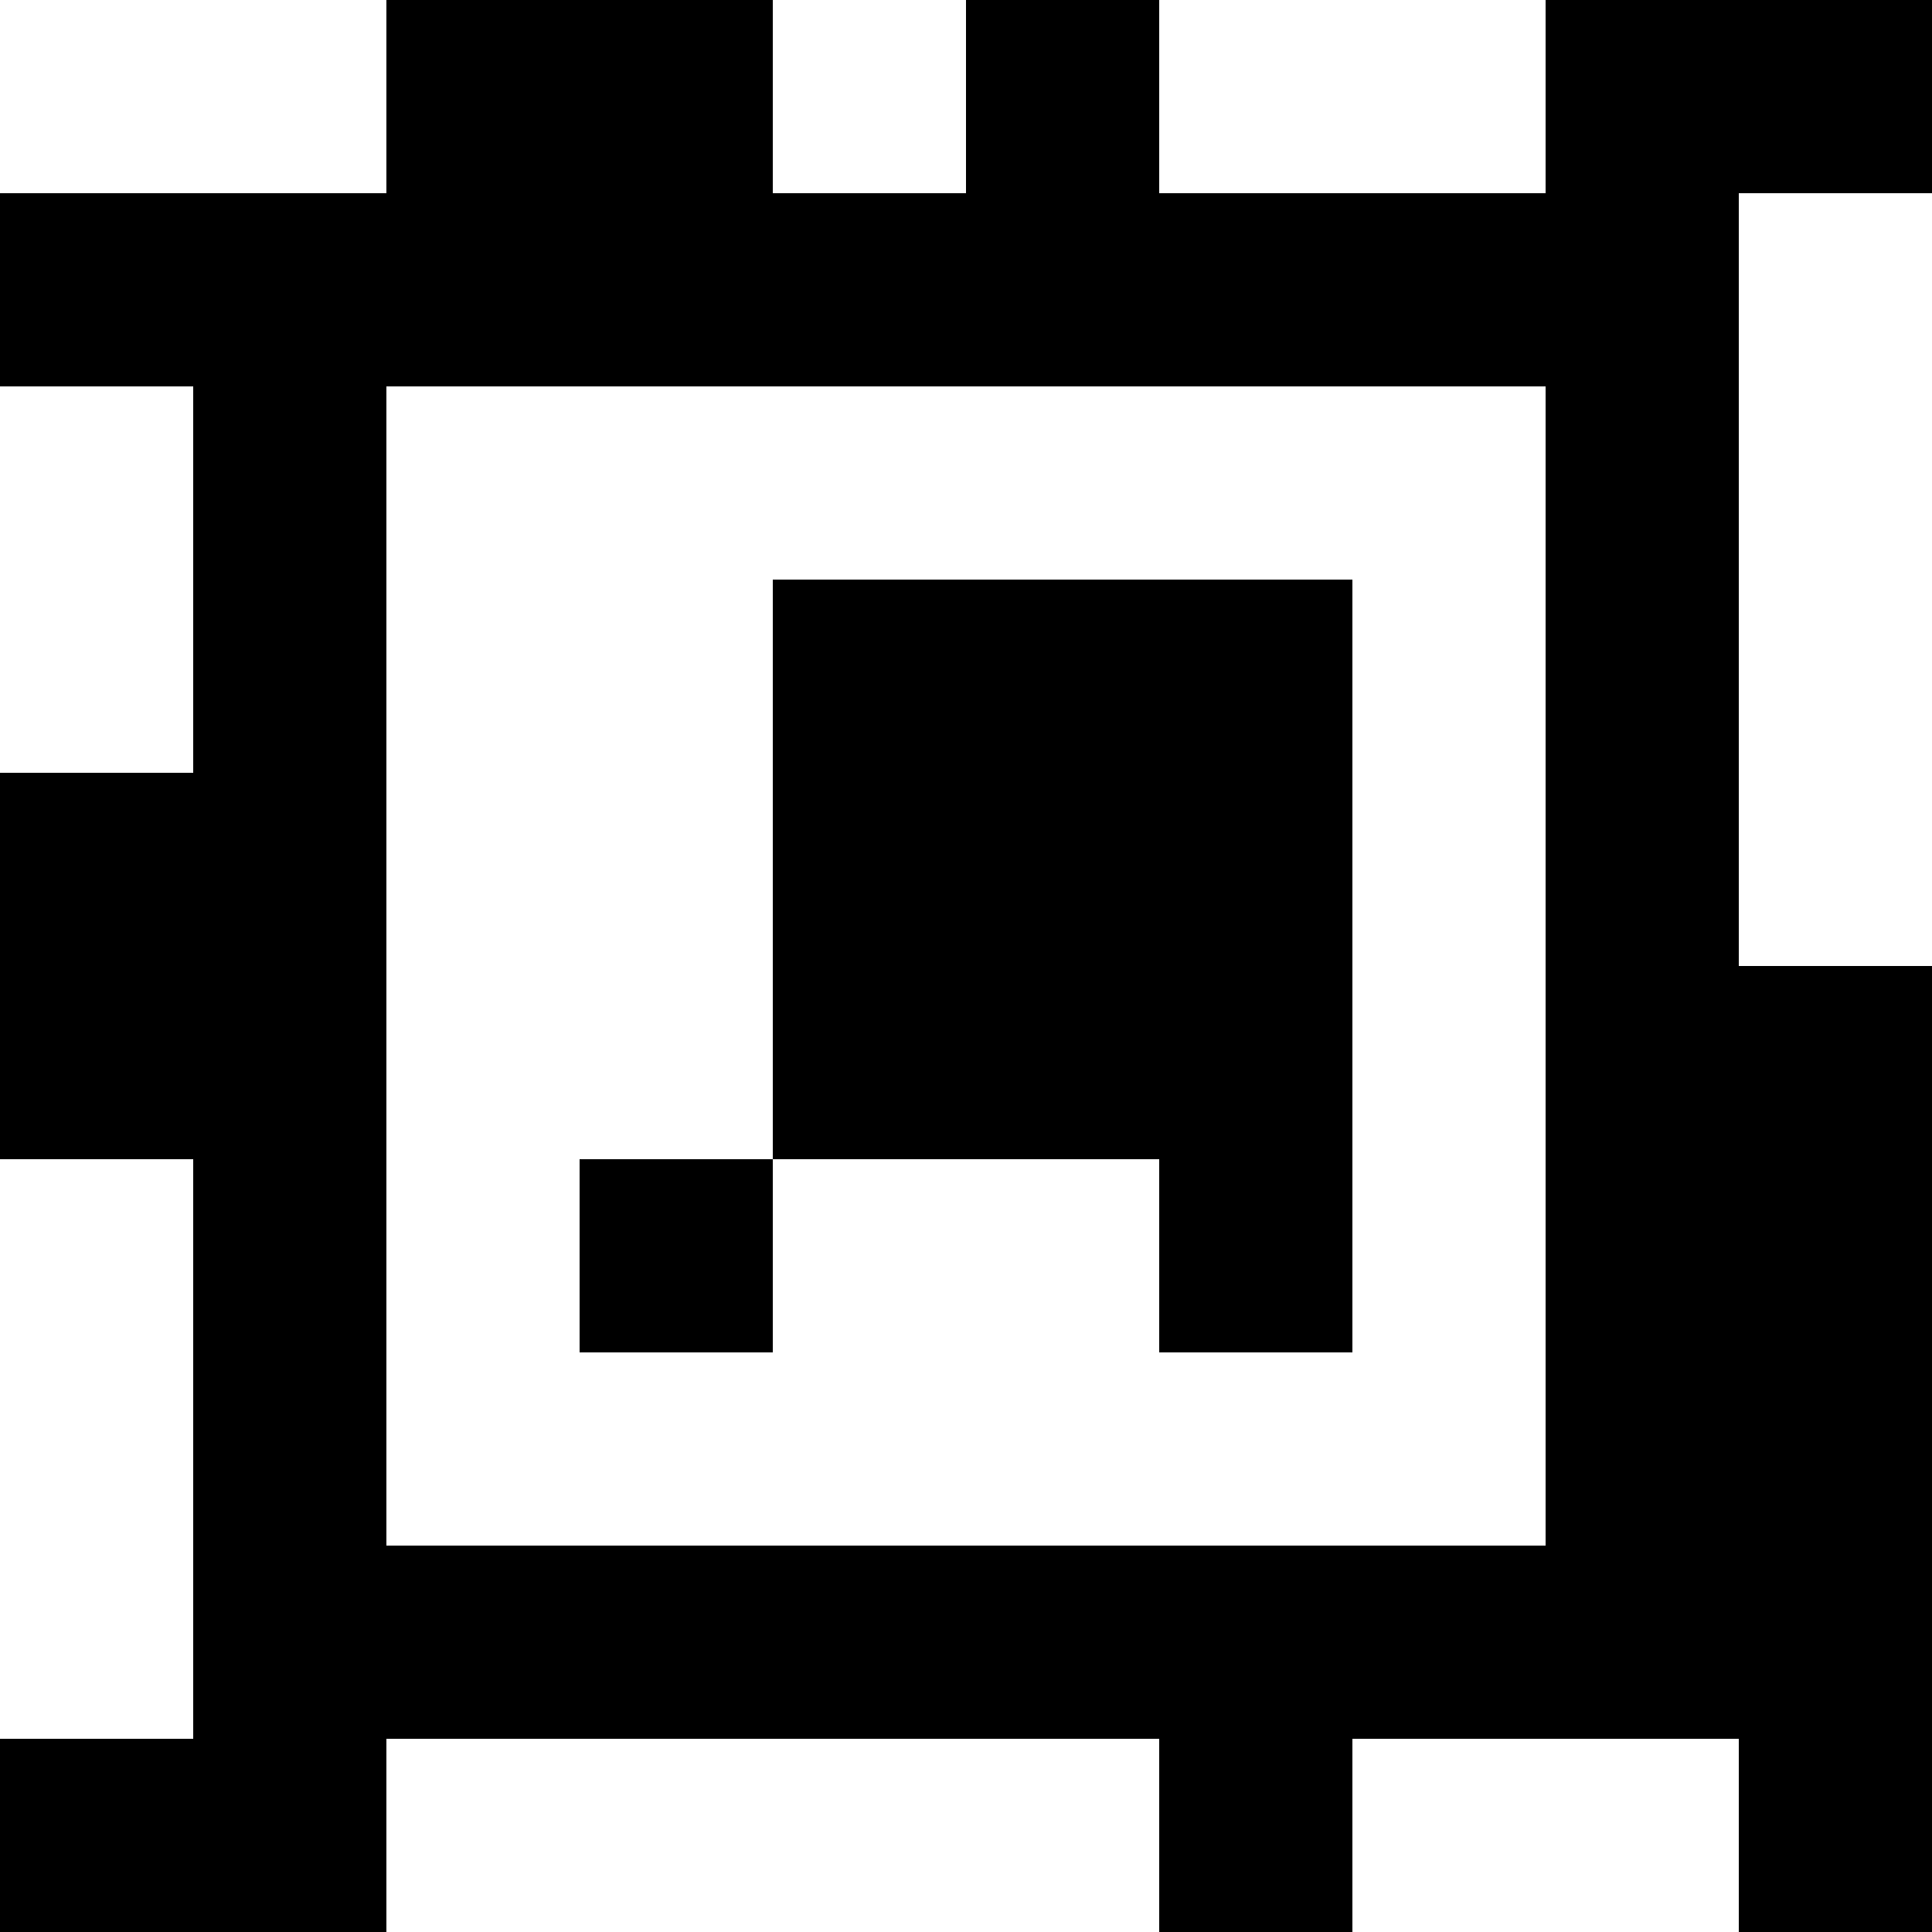 <?xml version="1.0" standalone="yes"?>
<svg xmlns="http://www.w3.org/2000/svg" width="100" height="100">
<rect width="100%" height="100%" fill="#808080" stroke="none"/>
<path style="fill:#ffffff; stroke:none;" d="M0 0L0 10L20 10L20 0L0 0z"/>
<path style="fill:#000000; stroke:none;" d="M20 0L20 10L0 10L0 20L10 20L10 40L0 40L0 60L10 60L10 90L0 90L0 100L20 100L20 90L60 90L60 100L70 100L70 90L90 90L90 100L100 100L100 50L90 50L90 10L100 10L100 0L80 0L80 10L60 10L60 0L50 0L50 10L40 10L40 0L20 0z"/>
<path style="fill:#ffffff; stroke:none;" d="M40 0L40 10L50 10L50 0L40 0M60 0L60 10L80 10L80 0L60 0M90 10L90 50L100 50L100 10L90 10M0 20L0 40L10 40L10 20L0 20M20 20L20 80L80 80L80 20L20 20z"/>
<path style="fill:#000000; stroke:none;" d="M40 30L40 60L30 60L30 70L40 70L40 60L60 60L60 70L70 70L70 30L40 30z"/>
<path style="fill:#ffffff; stroke:none;" d="M0 60L0 90L10 90L10 60L0 60M20 90L20 100L60 100L60 90L20 90M70 90L70 100L90 100L90 90L70 90z"/>
</svg>
